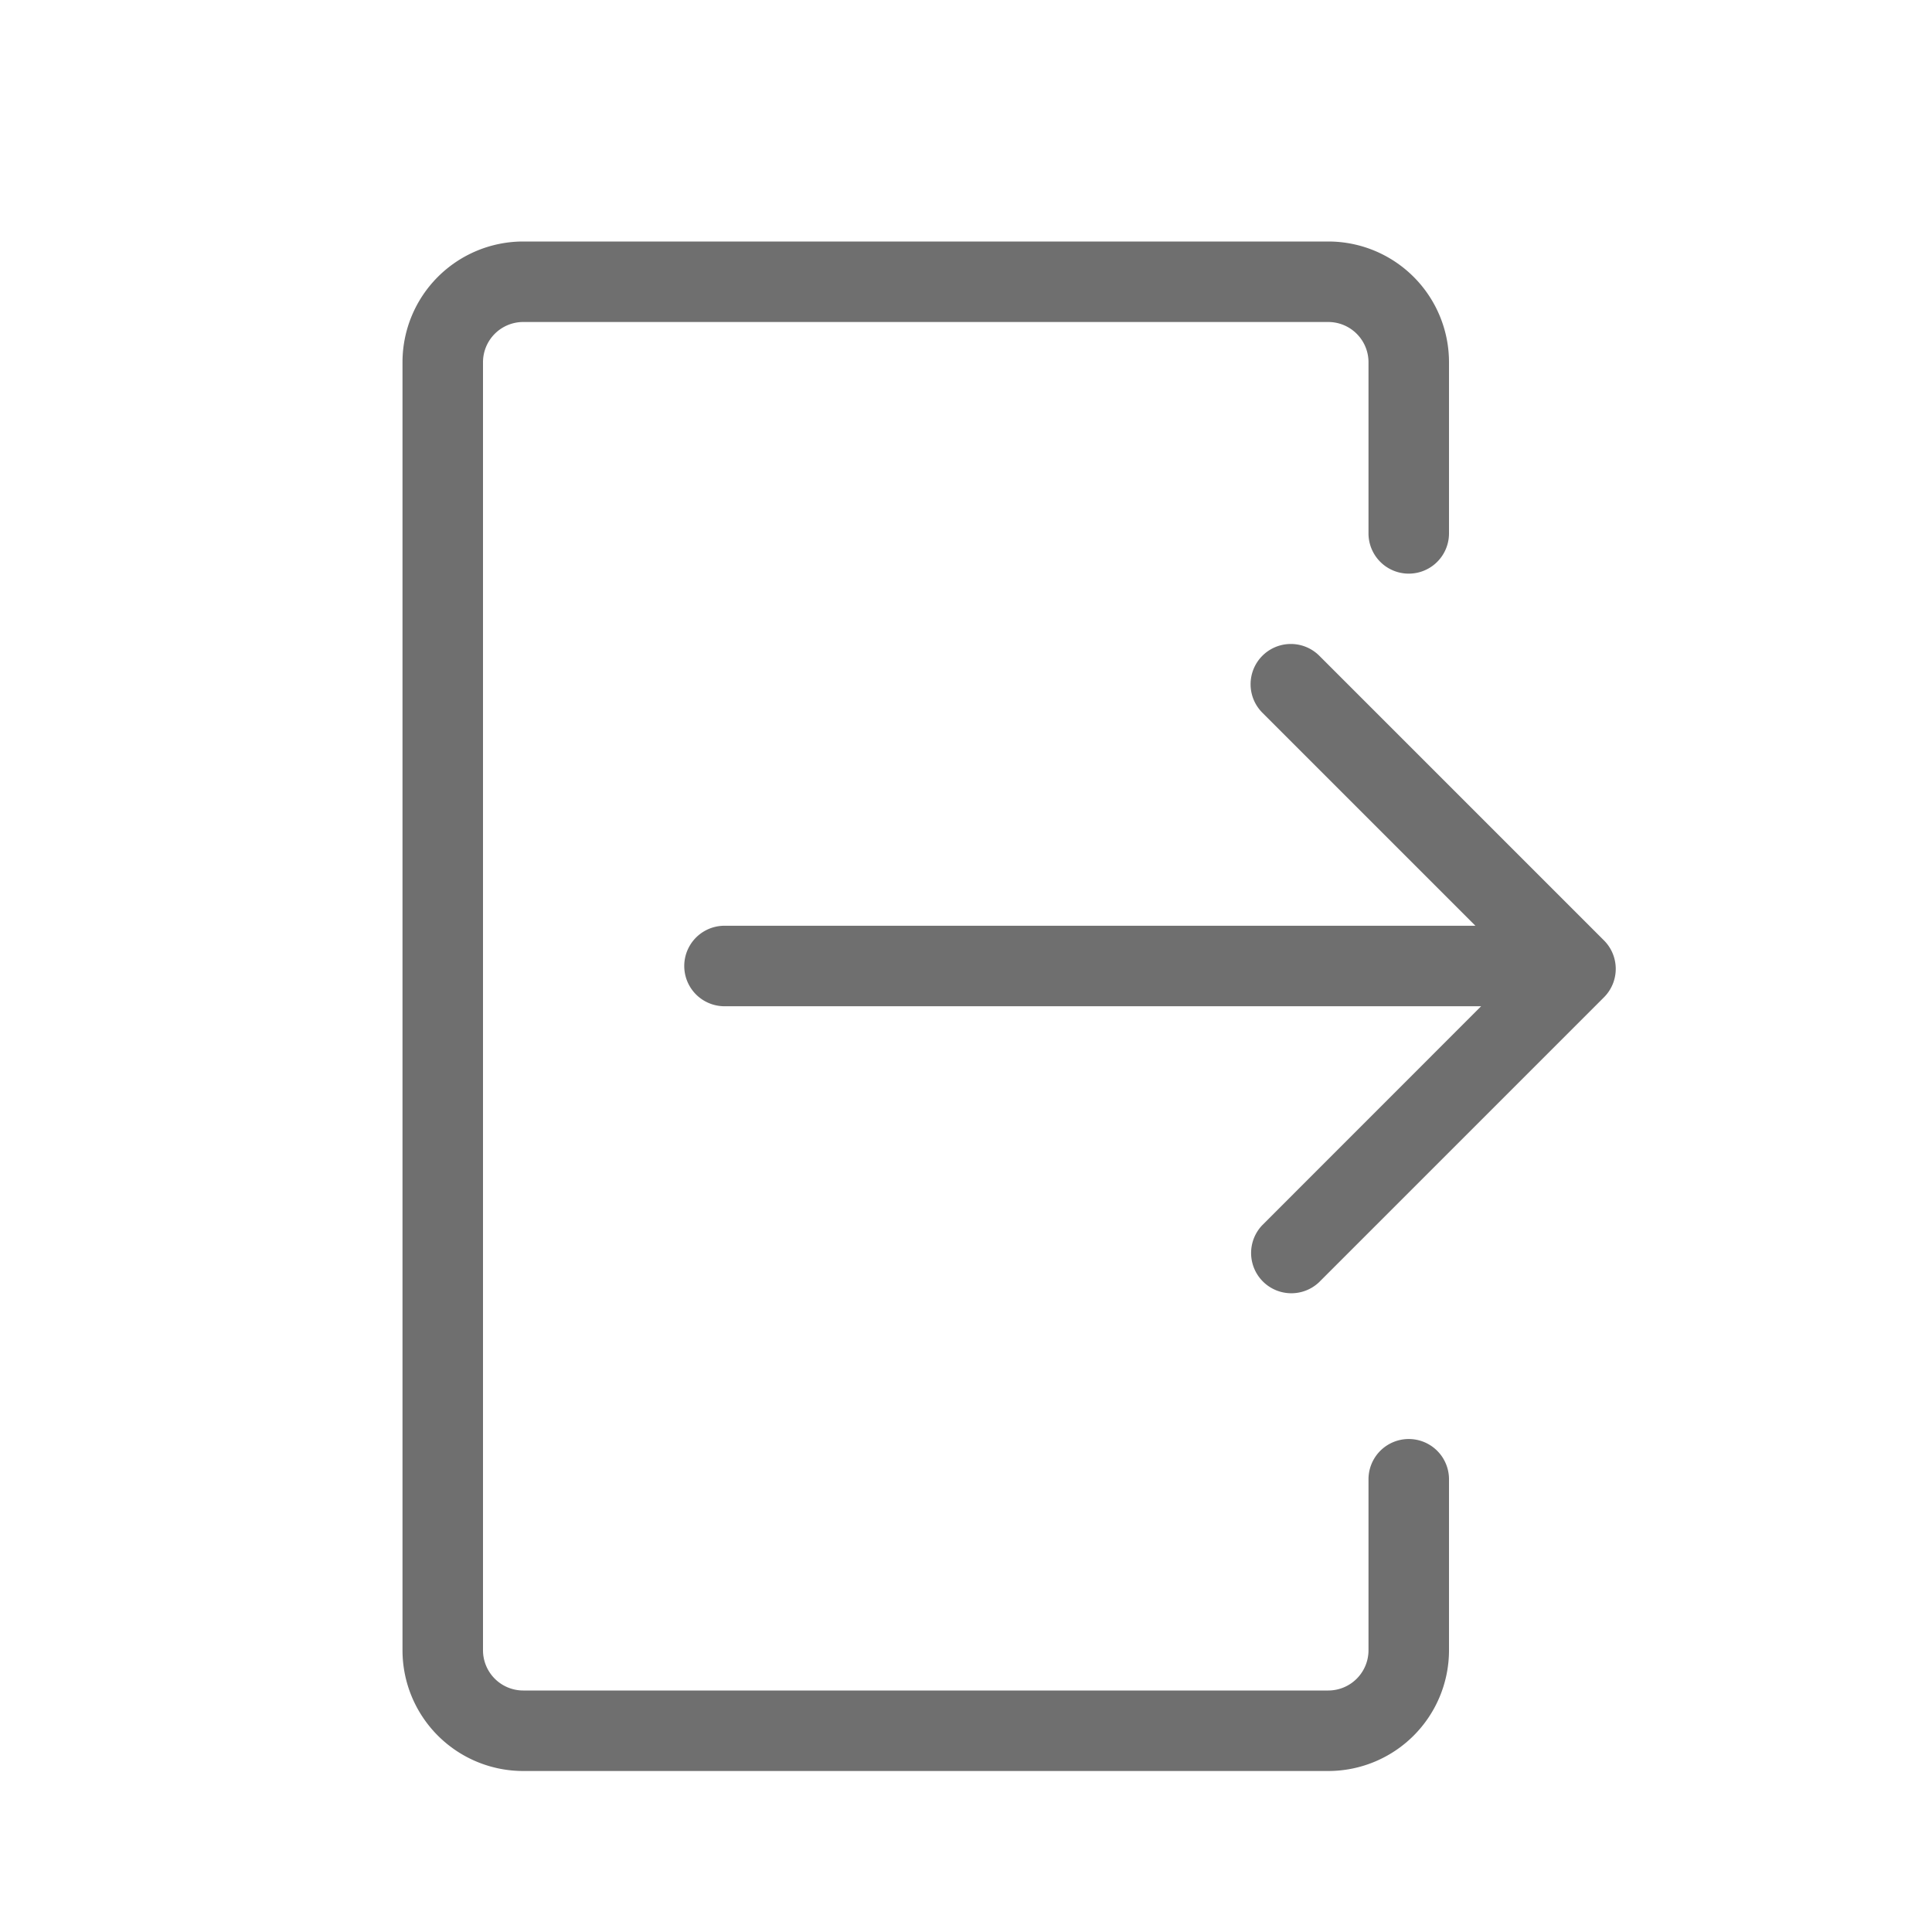 <svg width="24" height="24" xmlns="http://www.w3.org/2000/svg"><path d="M17 18.376a.5.5 0 1 1 1 0V20.5a1.5 1.5 0 0 1-1.5 1.5h-10A1.5 1.5 0 0 1 5 20.5v-16A1.5 1.5 0 0 1 6.5 3h10A1.5 1.5 0 0 1 18 4.5v2.126a.5.5 0 1 1-1 0V4.5a.5.5 0 0 0-.5-.5h-10a.5.5 0 0 0-.5.5v16a.5.5 0 0 0 .5.5h10a.5.5 0 0 0 .5-.5v-2.124zm1.328-6.876l-2.646-2.646a.5.5 0 0 1 .707-.708l3.536 3.536a.5.5 0 0 1 0 .707l-3.536 3.536a.5.5 0 0 1-.707-.707l2.717-2.718H9a.5.5 0 1 1 0-1h9.328z" fill="#6F6F6F"/></svg>